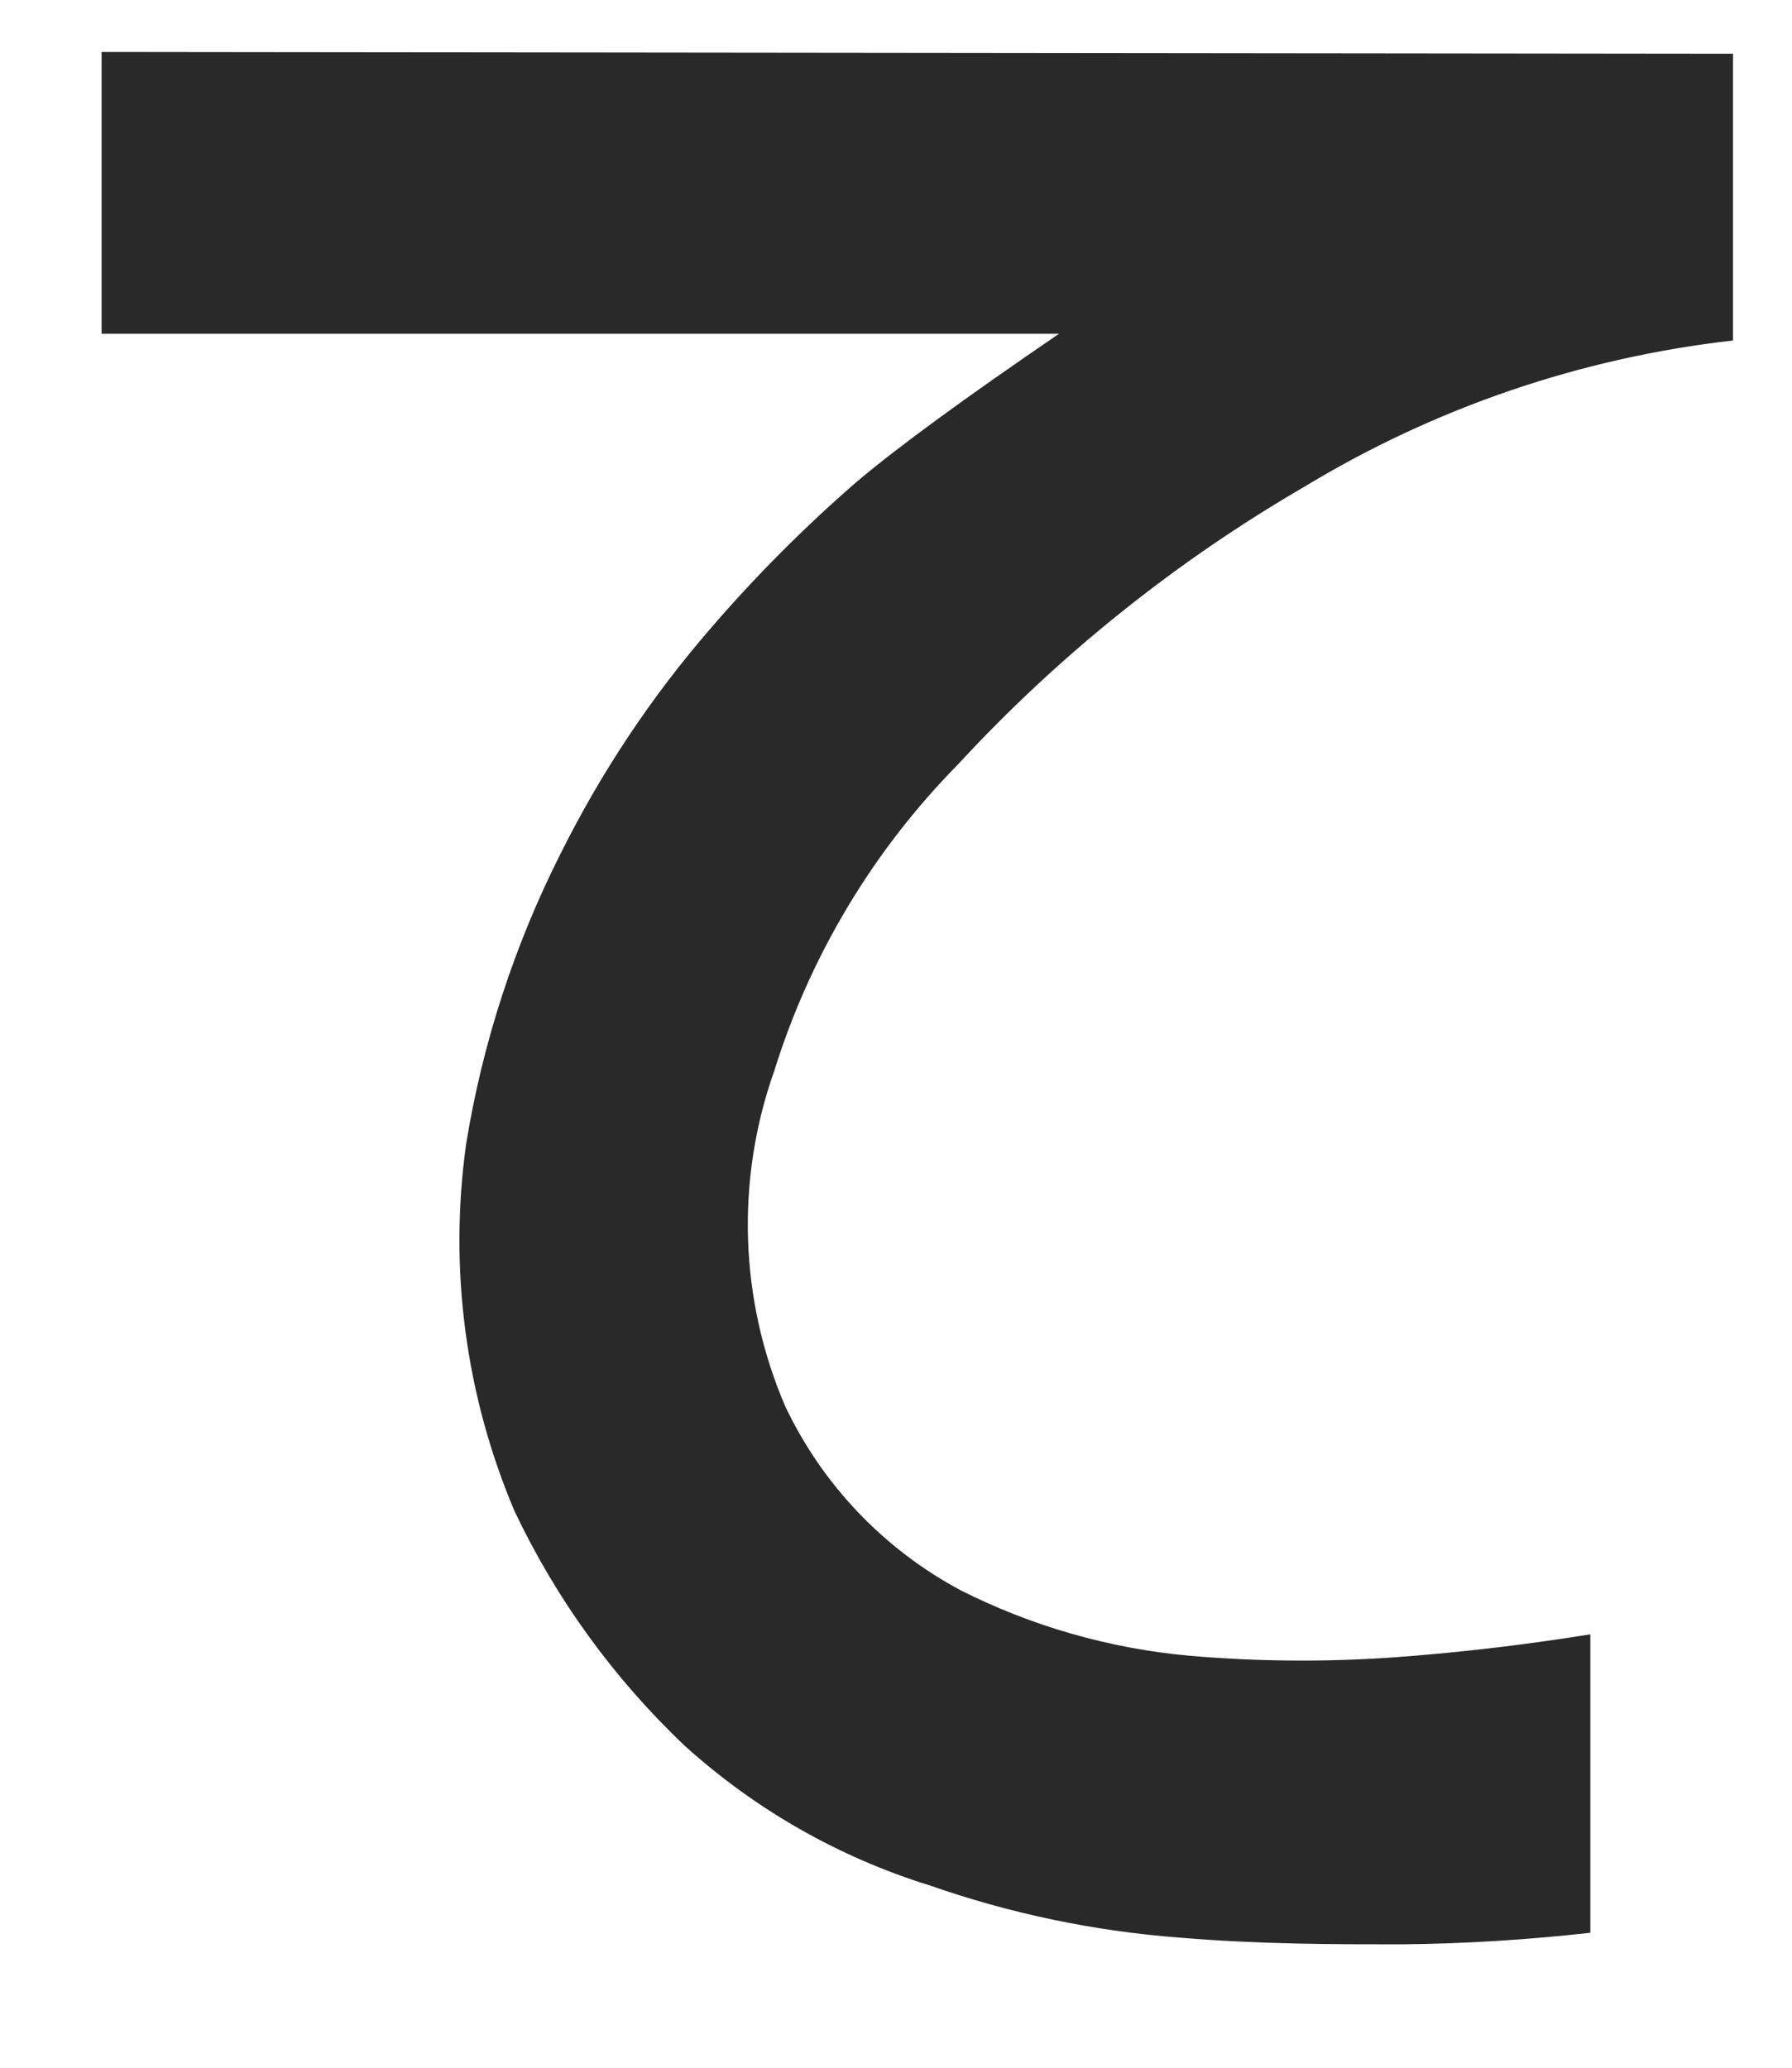 <?xml version="1.0" encoding="UTF-8" standalone="no"?><svg width='13' height='15' viewBox='0 0 13 15' fill='none' xmlns='http://www.w3.org/2000/svg'>
<path d='M12.572 0.39V2.47C11.47 2.595 10.409 2.957 9.461 3.532C8.528 4.074 7.682 4.752 6.95 5.545C6.335 6.169 5.878 6.931 5.617 7.768C5.336 8.56 5.364 9.43 5.697 10.203C5.967 10.772 6.413 11.239 6.968 11.536C7.488 11.799 8.054 11.96 8.635 12.012C9.173 12.058 9.714 12.058 10.252 12.012C10.697 11.976 11.119 11.923 11.537 11.856V14.021C11.081 14.072 10.622 14.101 10.163 14.105C9.674 14.105 9.141 14.105 8.555 14.056C7.938 14.009 7.33 13.882 6.746 13.678C6.087 13.474 5.48 13.128 4.968 12.665C4.455 12.179 4.036 11.602 3.733 10.963C3.376 10.122 3.255 9.201 3.382 8.296C3.501 7.565 3.732 6.856 4.066 6.194C4.359 5.606 4.724 5.056 5.155 4.559C5.48 4.181 5.832 3.828 6.208 3.501C6.506 3.248 6.999 2.888 7.683 2.421H0.737V0.377L12.572 0.39Z' fill='#292929'/>
</svg>
